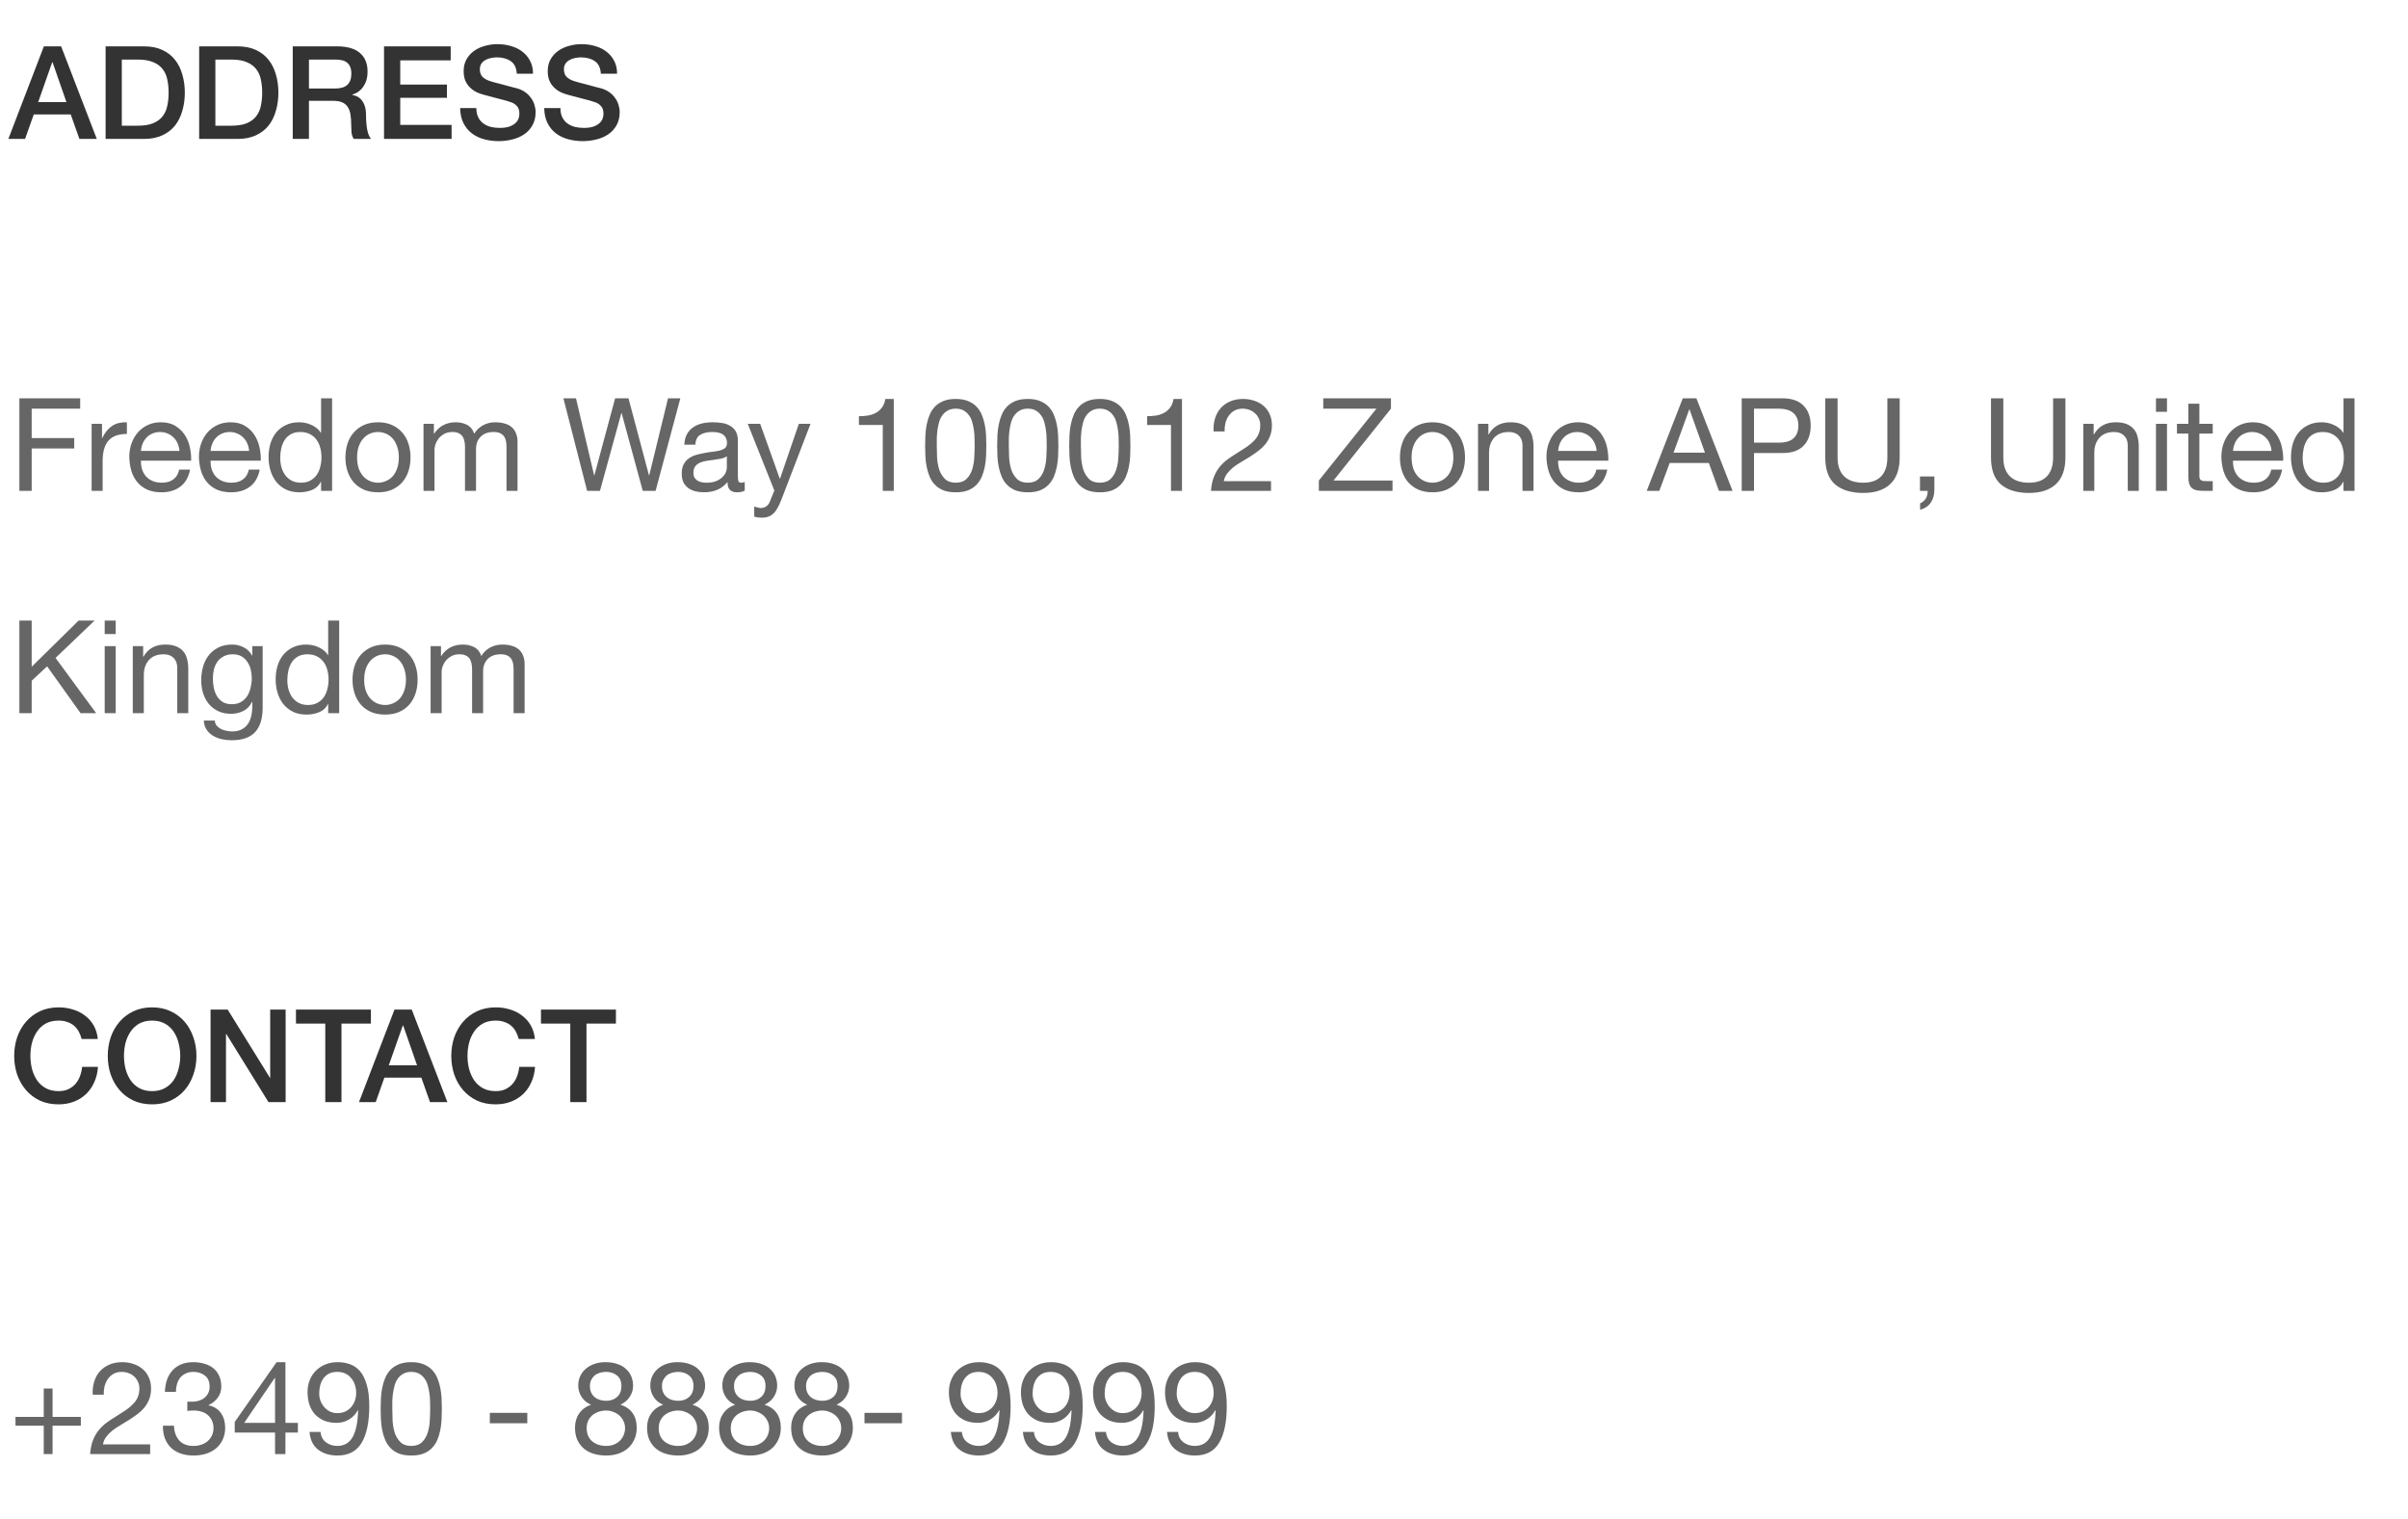 <svg width="260" height="164" viewBox="0 0 260 164" fill="none" xmlns="http://www.w3.org/2000/svg">
<path d="M4.738 5.004H6.6L10.45 15H8.574L7.636 12.354H3.646L2.708 15H0.902L4.738 5.004ZM4.122 11.024H7.174L5.676 6.726H5.634L4.122 11.024ZM11.402 5.004H15.546C16.311 5.004 16.974 5.135 17.534 5.396C18.094 5.657 18.551 6.017 18.906 6.474C19.261 6.922 19.522 7.449 19.69 8.056C19.867 8.663 19.956 9.311 19.956 10.002C19.956 10.693 19.867 11.341 19.69 11.948C19.522 12.555 19.261 13.087 18.906 13.544C18.551 13.992 18.094 14.347 17.534 14.608C16.974 14.869 16.311 15 15.546 15H11.402V5.004ZM13.152 13.572H14.874C15.555 13.572 16.111 13.483 16.54 13.306C16.979 13.119 17.319 12.867 17.562 12.55C17.814 12.223 17.982 11.845 18.066 11.416C18.159 10.977 18.206 10.506 18.206 10.002C18.206 9.498 18.159 9.031 18.066 8.602C17.982 8.163 17.814 7.785 17.562 7.468C17.319 7.141 16.979 6.889 16.54 6.712C16.111 6.525 15.555 6.432 14.874 6.432H13.152V13.572ZM21.505 5.004H25.649C26.415 5.004 27.077 5.135 27.637 5.396C28.197 5.657 28.655 6.017 29.009 6.474C29.364 6.922 29.625 7.449 29.793 8.056C29.971 8.663 30.059 9.311 30.059 10.002C30.059 10.693 29.971 11.341 29.793 11.948C29.625 12.555 29.364 13.087 29.009 13.544C28.655 13.992 28.197 14.347 27.637 14.608C27.077 14.869 26.415 15 25.649 15H21.505V5.004ZM23.255 13.572H24.977C25.659 13.572 26.214 13.483 26.643 13.306C27.082 13.119 27.423 12.867 27.665 12.55C27.917 12.223 28.085 11.845 28.169 11.416C28.263 10.977 28.309 10.506 28.309 10.002C28.309 9.498 28.263 9.031 28.169 8.602C28.085 8.163 27.917 7.785 27.665 7.468C27.423 7.141 27.082 6.889 26.643 6.712C26.214 6.525 25.659 6.432 24.977 6.432H23.255V13.572ZM31.609 5.004H36.383C37.484 5.004 38.31 5.242 38.861 5.718C39.412 6.194 39.687 6.857 39.687 7.706C39.687 8.182 39.617 8.579 39.477 8.896C39.337 9.204 39.174 9.456 38.987 9.652C38.8 9.839 38.614 9.974 38.427 10.058C38.25 10.142 38.119 10.198 38.035 10.226V10.254C38.184 10.273 38.343 10.319 38.511 10.394C38.688 10.469 38.852 10.59 39.001 10.758C39.15 10.917 39.272 11.127 39.365 11.388C39.468 11.649 39.519 11.976 39.519 12.368C39.519 12.956 39.561 13.493 39.645 13.978C39.738 14.454 39.878 14.795 40.065 15H38.189C38.058 14.785 37.979 14.547 37.951 14.286C37.932 14.025 37.923 13.773 37.923 13.53C37.923 13.073 37.895 12.681 37.839 12.354C37.783 12.018 37.68 11.743 37.531 11.528C37.382 11.304 37.176 11.141 36.915 11.038C36.663 10.935 36.336 10.884 35.935 10.884H33.359V15H31.609V5.004ZM33.359 9.554H36.229C36.789 9.554 37.214 9.423 37.503 9.162C37.792 8.891 37.937 8.49 37.937 7.958C37.937 7.641 37.89 7.384 37.797 7.188C37.704 6.983 37.573 6.824 37.405 6.712C37.246 6.6 37.06 6.525 36.845 6.488C36.64 6.451 36.425 6.432 36.201 6.432H33.359V9.554ZM41.466 5.004H48.662V6.516H43.216V9.134H48.256V10.562H43.216V13.488H48.76V15H41.466V5.004ZM51.433 11.668C51.433 12.051 51.498 12.377 51.629 12.648C51.759 12.919 51.941 13.143 52.175 13.32C52.408 13.488 52.674 13.614 52.973 13.698C53.281 13.773 53.612 13.81 53.967 13.81C54.349 13.81 54.676 13.768 54.947 13.684C55.217 13.591 55.437 13.474 55.605 13.334C55.773 13.194 55.894 13.035 55.969 12.858C56.043 12.671 56.081 12.485 56.081 12.298C56.081 11.915 55.992 11.635 55.815 11.458C55.647 11.271 55.46 11.141 55.255 11.066C54.9 10.935 54.485 10.814 54.009 10.702C53.542 10.581 52.963 10.427 52.273 10.24C51.843 10.128 51.484 9.983 51.195 9.806C50.915 9.619 50.691 9.414 50.523 9.19C50.355 8.966 50.233 8.728 50.159 8.476C50.093 8.224 50.061 7.967 50.061 7.706C50.061 7.202 50.163 6.768 50.369 6.404C50.583 6.031 50.863 5.723 51.209 5.48C51.554 5.237 51.946 5.06 52.385 4.948C52.823 4.827 53.267 4.766 53.715 4.766C54.237 4.766 54.727 4.836 55.185 4.976C55.651 5.107 56.057 5.307 56.403 5.578C56.757 5.849 57.037 6.185 57.243 6.586C57.448 6.978 57.551 7.435 57.551 7.958H55.801C55.754 7.314 55.535 6.861 55.143 6.6C54.751 6.329 54.251 6.194 53.645 6.194C53.439 6.194 53.229 6.217 53.015 6.264C52.8 6.301 52.604 6.371 52.427 6.474C52.249 6.567 52.1 6.698 51.979 6.866C51.867 7.034 51.811 7.244 51.811 7.496C51.811 7.851 51.918 8.131 52.133 8.336C52.357 8.532 52.646 8.681 53.001 8.784C53.038 8.793 53.183 8.835 53.435 8.91C53.696 8.975 53.985 9.05 54.303 9.134C54.62 9.218 54.928 9.302 55.227 9.386C55.535 9.461 55.754 9.517 55.885 9.554C56.211 9.657 56.496 9.797 56.739 9.974C56.981 10.151 57.182 10.357 57.341 10.59C57.509 10.814 57.63 11.057 57.705 11.318C57.789 11.579 57.831 11.841 57.831 12.102C57.831 12.662 57.714 13.143 57.481 13.544C57.257 13.936 56.958 14.258 56.585 14.51C56.211 14.762 55.787 14.944 55.311 15.056C54.835 15.177 54.349 15.238 53.855 15.238C53.285 15.238 52.749 15.168 52.245 15.028C51.741 14.888 51.302 14.673 50.929 14.384C50.555 14.095 50.257 13.726 50.033 13.278C49.809 12.821 49.692 12.284 49.683 11.668H51.433ZM60.511 11.668C60.511 12.051 60.576 12.377 60.707 12.648C60.837 12.919 61.02 13.143 61.253 13.32C61.486 13.488 61.752 13.614 62.051 13.698C62.359 13.773 62.69 13.81 63.045 13.81C63.428 13.81 63.754 13.768 64.025 13.684C64.296 13.591 64.515 13.474 64.683 13.334C64.851 13.194 64.972 13.035 65.047 12.858C65.121 12.671 65.159 12.485 65.159 12.298C65.159 11.915 65.07 11.635 64.893 11.458C64.725 11.271 64.538 11.141 64.333 11.066C63.978 10.935 63.563 10.814 63.087 10.702C62.62 10.581 62.041 10.427 61.351 10.24C60.922 10.128 60.562 9.983 60.273 9.806C59.993 9.619 59.769 9.414 59.601 9.19C59.433 8.966 59.312 8.728 59.237 8.476C59.172 8.224 59.139 7.967 59.139 7.706C59.139 7.202 59.242 6.768 59.447 6.404C59.661 6.031 59.941 5.723 60.287 5.48C60.632 5.237 61.024 5.06 61.463 4.948C61.901 4.827 62.345 4.766 62.793 4.766C63.316 4.766 63.806 4.836 64.263 4.976C64.73 5.107 65.135 5.307 65.481 5.578C65.835 5.849 66.115 6.185 66.321 6.586C66.526 6.978 66.629 7.435 66.629 7.958H64.879C64.832 7.314 64.613 6.861 64.221 6.6C63.829 6.329 63.33 6.194 62.723 6.194C62.517 6.194 62.307 6.217 62.093 6.264C61.878 6.301 61.682 6.371 61.505 6.474C61.328 6.567 61.178 6.698 61.057 6.866C60.945 7.034 60.889 7.244 60.889 7.496C60.889 7.851 60.996 8.131 61.211 8.336C61.435 8.532 61.724 8.681 62.079 8.784C62.116 8.793 62.261 8.835 62.513 8.91C62.774 8.975 63.063 9.05 63.381 9.134C63.698 9.218 64.006 9.302 64.305 9.386C64.613 9.461 64.832 9.517 64.963 9.554C65.29 9.657 65.574 9.797 65.817 9.974C66.059 10.151 66.26 10.357 66.419 10.59C66.587 10.814 66.708 11.057 66.783 11.318C66.867 11.579 66.909 11.841 66.909 12.102C66.909 12.662 66.792 13.143 66.559 13.544C66.335 13.936 66.036 14.258 65.663 14.51C65.29 14.762 64.865 14.944 64.389 15.056C63.913 15.177 63.428 15.238 62.933 15.238C62.364 15.238 61.827 15.168 61.323 15.028C60.819 14.888 60.38 14.673 60.007 14.384C59.633 14.095 59.335 13.726 59.111 13.278C58.887 12.821 58.77 12.284 58.761 11.668H60.511Z" fill="#333333"/>
<path d="M2.092 43.004H8.658V44.124H3.422V47.302H8.014V48.422H3.422V53H2.092V43.004ZM9.893 45.762H11.013V47.288H11.041C11.33 46.7 11.685 46.266 12.105 45.986C12.525 45.706 13.057 45.575 13.701 45.594V46.854C13.225 46.854 12.819 46.919 12.483 47.05C12.147 47.181 11.876 47.372 11.671 47.624C11.466 47.876 11.316 48.184 11.223 48.548C11.13 48.903 11.083 49.313 11.083 49.78V53H9.893V45.762ZM19.377 48.688C19.358 48.408 19.293 48.142 19.181 47.89C19.078 47.638 18.934 47.423 18.747 47.246C18.57 47.059 18.355 46.915 18.103 46.812C17.86 46.7 17.59 46.644 17.291 46.644C16.983 46.644 16.703 46.7 16.451 46.812C16.208 46.915 15.998 47.059 15.821 47.246C15.644 47.433 15.504 47.652 15.401 47.904C15.298 48.147 15.238 48.408 15.219 48.688H19.377ZM20.525 50.704C20.366 51.516 20.016 52.127 19.475 52.538C18.934 52.949 18.252 53.154 17.431 53.154C16.852 53.154 16.348 53.061 15.919 52.874C15.499 52.687 15.144 52.426 14.855 52.09C14.566 51.754 14.346 51.353 14.197 50.886C14.057 50.419 13.978 49.911 13.959 49.36C13.959 48.809 14.043 48.305 14.211 47.848C14.379 47.391 14.612 46.994 14.911 46.658C15.219 46.322 15.578 46.061 15.989 45.874C16.409 45.687 16.866 45.594 17.361 45.594C18.005 45.594 18.537 45.729 18.957 46C19.386 46.261 19.727 46.597 19.979 47.008C20.24 47.419 20.418 47.867 20.511 48.352C20.614 48.837 20.656 49.299 20.637 49.738H15.219C15.21 50.055 15.247 50.359 15.331 50.648C15.415 50.928 15.55 51.18 15.737 51.404C15.924 51.619 16.162 51.791 16.451 51.922C16.74 52.053 17.081 52.118 17.473 52.118C17.977 52.118 18.388 52.001 18.705 51.768C19.032 51.535 19.246 51.18 19.349 50.704H20.525ZM26.897 48.688C26.878 48.408 26.813 48.142 26.701 47.89C26.598 47.638 26.453 47.423 26.267 47.246C26.089 47.059 25.875 46.915 25.623 46.812C25.38 46.7 25.109 46.644 24.811 46.644C24.503 46.644 24.223 46.7 23.971 46.812C23.728 46.915 23.518 47.059 23.341 47.246C23.163 47.433 23.023 47.652 22.921 47.904C22.818 48.147 22.757 48.408 22.739 48.688H26.897ZM28.045 50.704C27.886 51.516 27.536 52.127 26.995 52.538C26.453 52.949 25.772 53.154 24.951 53.154C24.372 53.154 23.868 53.061 23.439 52.874C23.019 52.687 22.664 52.426 22.375 52.09C22.085 51.754 21.866 51.353 21.717 50.886C21.577 50.419 21.497 49.911 21.479 49.36C21.479 48.809 21.563 48.305 21.731 47.848C21.899 47.391 22.132 46.994 22.431 46.658C22.739 46.322 23.098 46.061 23.509 45.874C23.929 45.687 24.386 45.594 24.881 45.594C25.525 45.594 26.057 45.729 26.477 46C26.906 46.261 27.247 46.597 27.499 47.008C27.76 47.419 27.937 47.867 28.031 48.352C28.133 48.837 28.175 49.299 28.157 49.738H22.739C22.729 50.055 22.767 50.359 22.851 50.648C22.935 50.928 23.07 51.18 23.257 51.404C23.443 51.619 23.681 51.791 23.971 51.922C24.26 52.053 24.601 52.118 24.993 52.118C25.497 52.118 25.907 52.001 26.225 51.768C26.551 51.535 26.766 51.18 26.869 50.704H28.045ZM30.258 49.444C30.258 49.78 30.3 50.111 30.384 50.438C30.477 50.755 30.613 51.04 30.79 51.292C30.977 51.544 31.21 51.745 31.49 51.894C31.779 52.043 32.115 52.118 32.498 52.118C32.9 52.118 33.24 52.039 33.52 51.88C33.8 51.721 34.029 51.516 34.206 51.264C34.383 51.003 34.51 50.709 34.584 50.382C34.668 50.055 34.71 49.724 34.71 49.388C34.71 49.033 34.668 48.693 34.584 48.366C34.5 48.03 34.365 47.736 34.178 47.484C34.001 47.232 33.767 47.031 33.478 46.882C33.189 46.723 32.839 46.644 32.428 46.644C32.027 46.644 31.686 46.723 31.406 46.882C31.126 47.041 30.902 47.251 30.734 47.512C30.566 47.773 30.445 48.072 30.37 48.408C30.296 48.744 30.258 49.089 30.258 49.444ZM35.858 53H34.668V52.02H34.64C34.444 52.421 34.136 52.711 33.716 52.888C33.296 53.065 32.834 53.154 32.33 53.154C31.77 53.154 31.28 53.051 30.86 52.846C30.45 52.641 30.104 52.365 29.824 52.02C29.553 51.675 29.348 51.273 29.208 50.816C29.068 50.359 28.998 49.873 28.998 49.36C28.998 48.847 29.064 48.361 29.194 47.904C29.334 47.447 29.54 47.05 29.81 46.714C30.09 46.369 30.436 46.098 30.846 45.902C31.266 45.697 31.752 45.594 32.302 45.594C32.489 45.594 32.69 45.613 32.904 45.65C33.119 45.687 33.334 45.753 33.548 45.846C33.763 45.93 33.964 46.047 34.15 46.196C34.346 46.336 34.51 46.513 34.64 46.728H34.668V43.004H35.858V53ZM38.557 49.388C38.557 49.827 38.613 50.219 38.725 50.564C38.846 50.9 39.01 51.185 39.215 51.418C39.42 51.642 39.658 51.815 39.929 51.936C40.209 52.057 40.503 52.118 40.811 52.118C41.119 52.118 41.408 52.057 41.679 51.936C41.959 51.815 42.202 51.642 42.407 51.418C42.612 51.185 42.771 50.9 42.883 50.564C43.004 50.219 43.065 49.827 43.065 49.388C43.065 48.949 43.004 48.562 42.883 48.226C42.771 47.881 42.612 47.591 42.407 47.358C42.202 47.125 41.959 46.947 41.679 46.826C41.408 46.705 41.119 46.644 40.811 46.644C40.503 46.644 40.209 46.705 39.929 46.826C39.658 46.947 39.42 47.125 39.215 47.358C39.01 47.591 38.846 47.881 38.725 48.226C38.613 48.562 38.557 48.949 38.557 49.388ZM37.297 49.388C37.297 48.856 37.372 48.361 37.521 47.904C37.67 47.437 37.894 47.036 38.193 46.7C38.492 46.355 38.86 46.084 39.299 45.888C39.738 45.692 40.242 45.594 40.811 45.594C41.39 45.594 41.894 45.692 42.323 45.888C42.762 46.084 43.13 46.355 43.429 46.7C43.728 47.036 43.952 47.437 44.101 47.904C44.25 48.361 44.325 48.856 44.325 49.388C44.325 49.92 44.25 50.415 44.101 50.872C43.952 51.329 43.728 51.731 43.429 52.076C43.13 52.412 42.762 52.678 42.323 52.874C41.894 53.061 41.39 53.154 40.811 53.154C40.242 53.154 39.738 53.061 39.299 52.874C38.86 52.678 38.492 52.412 38.193 52.076C37.894 51.731 37.67 51.329 37.521 50.872C37.372 50.415 37.297 49.92 37.297 49.388ZM45.728 45.762H46.848V46.826H46.876C47.417 46.005 48.197 45.594 49.214 45.594C49.662 45.594 50.068 45.687 50.432 45.874C50.796 46.061 51.053 46.378 51.202 46.826C51.445 46.434 51.762 46.131 52.154 45.916C52.555 45.701 52.994 45.594 53.47 45.594C53.834 45.594 54.161 45.636 54.45 45.72C54.749 45.795 55.001 45.916 55.206 46.084C55.421 46.252 55.584 46.471 55.696 46.742C55.817 47.003 55.878 47.321 55.878 47.694V53H54.688V48.254C54.688 48.03 54.669 47.82 54.632 47.624C54.595 47.428 54.525 47.26 54.422 47.12C54.319 46.971 54.175 46.854 53.988 46.77C53.811 46.686 53.577 46.644 53.288 46.644C52.7 46.644 52.238 46.812 51.902 47.148C51.566 47.484 51.398 47.932 51.398 48.492V53H50.208V48.254C50.208 48.021 50.185 47.806 50.138 47.61C50.101 47.414 50.031 47.246 49.928 47.106C49.825 46.957 49.685 46.845 49.508 46.77C49.34 46.686 49.121 46.644 48.85 46.644C48.505 46.644 48.206 46.714 47.954 46.854C47.711 46.994 47.511 47.162 47.352 47.358C47.203 47.554 47.091 47.759 47.016 47.974C46.951 48.179 46.918 48.352 46.918 48.492V53H45.728V45.762ZM70.786 53H69.4L67.118 44.6H67.09L64.78 53H63.394L60.832 43.004H62.19L64.15 51.32H64.178L66.418 43.004H67.86L70.072 51.32H70.1L72.13 43.004H73.46L70.786 53ZM80.413 52.972C80.208 53.093 79.924 53.154 79.559 53.154C79.251 53.154 79.004 53.07 78.817 52.902C78.64 52.725 78.552 52.44 78.552 52.048C78.225 52.44 77.842 52.725 77.403 52.902C76.974 53.07 76.507 53.154 76.004 53.154C75.677 53.154 75.364 53.117 75.066 53.042C74.776 52.967 74.524 52.851 74.309 52.692C74.095 52.533 73.922 52.328 73.791 52.076C73.67 51.815 73.609 51.502 73.609 51.138C73.609 50.727 73.68 50.391 73.82 50.13C73.96 49.869 74.141 49.659 74.365 49.5C74.599 49.332 74.86 49.206 75.15 49.122C75.448 49.038 75.751 48.968 76.059 48.912C76.386 48.847 76.694 48.8 76.984 48.772C77.282 48.735 77.543 48.688 77.767 48.632C77.992 48.567 78.169 48.478 78.299 48.366C78.43 48.245 78.496 48.072 78.496 47.848C78.496 47.587 78.444 47.377 78.341 47.218C78.248 47.059 78.122 46.938 77.963 46.854C77.814 46.77 77.641 46.714 77.445 46.686C77.259 46.658 77.072 46.644 76.885 46.644C76.382 46.644 75.962 46.742 75.626 46.938C75.29 47.125 75.108 47.484 75.079 48.016H73.889C73.908 47.568 74.001 47.19 74.169 46.882C74.338 46.574 74.561 46.327 74.841 46.14C75.121 45.944 75.439 45.804 75.793 45.72C76.157 45.636 76.545 45.594 76.956 45.594C77.282 45.594 77.604 45.617 77.921 45.664C78.248 45.711 78.542 45.809 78.803 45.958C79.065 46.098 79.275 46.299 79.433 46.56C79.592 46.821 79.671 47.162 79.671 47.582V51.306C79.671 51.586 79.686 51.791 79.713 51.922C79.751 52.053 79.863 52.118 80.049 52.118C80.152 52.118 80.273 52.095 80.413 52.048V52.972ZM78.481 49.262C78.332 49.374 78.136 49.458 77.894 49.514C77.651 49.561 77.394 49.603 77.124 49.64C76.862 49.668 76.596 49.705 76.326 49.752C76.055 49.789 75.812 49.855 75.597 49.948C75.383 50.041 75.206 50.177 75.066 50.354C74.935 50.522 74.87 50.755 74.87 51.054C74.87 51.25 74.907 51.418 74.981 51.558C75.066 51.689 75.168 51.796 75.29 51.88C75.42 51.964 75.57 52.025 75.737 52.062C75.906 52.099 76.083 52.118 76.269 52.118C76.662 52.118 76.998 52.067 77.278 51.964C77.558 51.852 77.786 51.717 77.963 51.558C78.141 51.39 78.272 51.213 78.356 51.026C78.439 50.83 78.481 50.648 78.481 50.48V49.262ZM84.363 53.966C84.223 54.321 84.083 54.619 83.943 54.862C83.812 55.105 83.663 55.301 83.495 55.45C83.336 55.609 83.154 55.721 82.949 55.786C82.753 55.861 82.524 55.898 82.263 55.898C82.123 55.898 81.983 55.889 81.843 55.87C81.703 55.851 81.568 55.819 81.437 55.772V54.68C81.54 54.727 81.656 54.764 81.787 54.792C81.927 54.829 82.044 54.848 82.137 54.848C82.38 54.848 82.58 54.787 82.739 54.666C82.907 54.554 83.033 54.391 83.117 54.176L83.607 52.958L80.737 45.762H82.081L84.195 51.684H84.223L86.253 45.762H87.513L84.363 53.966ZM96.505 53H95.316V45.888H92.74V44.936C93.076 44.936 93.402 44.913 93.719 44.866C94.037 44.81 94.322 44.712 94.573 44.572C94.835 44.432 95.054 44.241 95.231 43.998C95.409 43.755 95.53 43.447 95.596 43.074H96.505V53ZM101.149 48.114C101.149 48.487 101.158 48.907 101.177 49.374C101.205 49.831 101.279 50.265 101.401 50.676C101.531 51.077 101.737 51.418 102.017 51.698C102.297 51.978 102.689 52.118 103.193 52.118C103.697 52.118 104.089 51.978 104.369 51.698C104.649 51.418 104.849 51.077 104.971 50.676C105.101 50.265 105.176 49.831 105.195 49.374C105.223 48.907 105.237 48.487 105.237 48.114C105.237 47.871 105.232 47.605 105.223 47.316C105.223 47.017 105.199 46.723 105.153 46.434C105.115 46.135 105.055 45.846 104.971 45.566C104.896 45.286 104.779 45.043 104.621 44.838C104.471 44.623 104.28 44.451 104.047 44.32C103.813 44.189 103.529 44.124 103.193 44.124C102.857 44.124 102.572 44.189 102.339 44.32C102.105 44.451 101.909 44.623 101.751 44.838C101.601 45.043 101.485 45.286 101.401 45.566C101.326 45.846 101.265 46.135 101.219 46.434C101.181 46.723 101.158 47.017 101.149 47.316C101.149 47.605 101.149 47.871 101.149 48.114ZM99.889 48.128C99.889 47.764 99.898 47.386 99.917 46.994C99.935 46.602 99.982 46.219 100.057 45.846C100.131 45.473 100.239 45.118 100.379 44.782C100.519 44.446 100.71 44.152 100.953 43.9C101.195 43.648 101.499 43.447 101.863 43.298C102.236 43.149 102.679 43.074 103.193 43.074C103.706 43.074 104.145 43.149 104.509 43.298C104.882 43.447 105.19 43.648 105.433 43.9C105.675 44.152 105.867 44.446 106.007 44.782C106.147 45.118 106.254 45.473 106.329 45.846C106.403 46.219 106.45 46.602 106.469 46.994C106.487 47.386 106.497 47.764 106.497 48.128C106.497 48.492 106.487 48.87 106.469 49.262C106.45 49.654 106.403 50.037 106.329 50.41C106.254 50.783 106.147 51.138 106.007 51.474C105.867 51.801 105.675 52.09 105.433 52.342C105.19 52.594 104.887 52.795 104.523 52.944C104.159 53.084 103.715 53.154 103.193 53.154C102.679 53.154 102.236 53.084 101.863 52.944C101.499 52.795 101.195 52.594 100.953 52.342C100.71 52.09 100.519 51.801 100.379 51.474C100.239 51.138 100.131 50.783 100.057 50.41C99.982 50.037 99.935 49.654 99.917 49.262C99.898 48.87 99.889 48.492 99.889 48.128ZM108.928 48.114C108.928 48.487 108.937 48.907 108.956 49.374C108.984 49.831 109.059 50.265 109.18 50.676C109.311 51.077 109.516 51.418 109.796 51.698C110.076 51.978 110.468 52.118 110.972 52.118C111.476 52.118 111.868 51.978 112.148 51.698C112.428 51.418 112.629 51.077 112.75 50.676C112.881 50.265 112.955 49.831 112.974 49.374C113.002 48.907 113.016 48.487 113.016 48.114C113.016 47.871 113.011 47.605 113.002 47.316C113.002 47.017 112.979 46.723 112.932 46.434C112.895 46.135 112.834 45.846 112.75 45.566C112.675 45.286 112.559 45.043 112.4 44.838C112.251 44.623 112.059 44.451 111.826 44.32C111.593 44.189 111.308 44.124 110.972 44.124C110.636 44.124 110.351 44.189 110.118 44.32C109.885 44.451 109.689 44.623 109.53 44.838C109.381 45.043 109.264 45.286 109.18 45.566C109.105 45.846 109.045 46.135 108.998 46.434C108.961 46.723 108.937 47.017 108.928 47.316C108.928 47.605 108.928 47.871 108.928 48.114ZM107.668 48.128C107.668 47.764 107.677 47.386 107.696 46.994C107.715 46.602 107.761 46.219 107.836 45.846C107.911 45.473 108.018 45.118 108.158 44.782C108.298 44.446 108.489 44.152 108.732 43.9C108.975 43.648 109.278 43.447 109.642 43.298C110.015 43.149 110.459 43.074 110.972 43.074C111.485 43.074 111.924 43.149 112.288 43.298C112.661 43.447 112.969 43.648 113.212 43.9C113.455 44.152 113.646 44.446 113.786 44.782C113.926 45.118 114.033 45.473 114.108 45.846C114.183 46.219 114.229 46.602 114.248 46.994C114.267 47.386 114.276 47.764 114.276 48.128C114.276 48.492 114.267 48.87 114.248 49.262C114.229 49.654 114.183 50.037 114.108 50.41C114.033 50.783 113.926 51.138 113.786 51.474C113.646 51.801 113.455 52.09 113.212 52.342C112.969 52.594 112.666 52.795 112.302 52.944C111.938 53.084 111.495 53.154 110.972 53.154C110.459 53.154 110.015 53.084 109.642 52.944C109.278 52.795 108.975 52.594 108.732 52.342C108.489 52.09 108.298 51.801 108.158 51.474C108.018 51.138 107.911 50.783 107.836 50.41C107.761 50.037 107.715 49.654 107.696 49.262C107.677 48.87 107.668 48.492 107.668 48.128ZM116.707 48.114C116.707 48.487 116.717 48.907 116.735 49.374C116.763 49.831 116.838 50.265 116.959 50.676C117.09 51.077 117.295 51.418 117.575 51.698C117.855 51.978 118.247 52.118 118.751 52.118C119.255 52.118 119.647 51.978 119.927 51.698C120.207 51.418 120.408 51.077 120.529 50.676C120.66 50.265 120.735 49.831 120.753 49.374C120.781 48.907 120.795 48.487 120.795 48.114C120.795 47.871 120.791 47.605 120.781 47.316C120.781 47.017 120.758 46.723 120.711 46.434C120.674 46.135 120.613 45.846 120.529 45.566C120.455 45.286 120.338 45.043 120.179 44.838C120.03 44.623 119.839 44.451 119.605 44.32C119.372 44.189 119.087 44.124 118.751 44.124C118.415 44.124 118.131 44.189 117.897 44.32C117.664 44.451 117.468 44.623 117.309 44.838C117.16 45.043 117.043 45.286 116.959 45.566C116.885 45.846 116.824 46.135 116.777 46.434C116.74 46.723 116.717 47.017 116.707 47.316C116.707 47.605 116.707 47.871 116.707 48.114ZM115.447 48.128C115.447 47.764 115.457 47.386 115.475 46.994C115.494 46.602 115.541 46.219 115.615 45.846C115.69 45.473 115.797 45.118 115.937 44.782C116.077 44.446 116.269 44.152 116.511 43.9C116.754 43.648 117.057 43.447 117.421 43.298C117.795 43.149 118.238 43.074 118.751 43.074C119.265 43.074 119.703 43.149 120.067 43.298C120.441 43.447 120.749 43.648 120.991 43.9C121.234 44.152 121.425 44.446 121.565 44.782C121.705 45.118 121.813 45.473 121.887 45.846C121.962 46.219 122.009 46.602 122.027 46.994C122.046 47.386 122.055 47.764 122.055 48.128C122.055 48.492 122.046 48.87 122.027 49.262C122.009 49.654 121.962 50.037 121.887 50.41C121.813 50.783 121.705 51.138 121.565 51.474C121.425 51.801 121.234 52.09 120.991 52.342C120.749 52.594 120.445 52.795 120.081 52.944C119.717 53.084 119.274 53.154 118.751 53.154C118.238 53.154 117.795 53.084 117.421 52.944C117.057 52.795 116.754 52.594 116.511 52.342C116.269 52.09 116.077 51.801 115.937 51.474C115.797 51.138 115.69 50.783 115.615 50.41C115.541 50.037 115.494 49.654 115.475 49.262C115.457 48.87 115.447 48.492 115.447 48.128ZM127.623 53H126.433V45.888H123.857V44.936C124.193 44.936 124.519 44.913 124.837 44.866C125.154 44.81 125.439 44.712 125.691 44.572C125.952 44.432 126.171 44.241 126.349 43.998C126.526 43.755 126.647 43.447 126.713 43.074H127.623V53ZM131.034 46.588C131.006 46.084 131.057 45.617 131.188 45.188C131.319 44.759 131.519 44.39 131.79 44.082C132.07 43.765 132.415 43.517 132.826 43.34C133.237 43.163 133.703 43.074 134.226 43.074C134.655 43.074 135.057 43.139 135.43 43.27C135.813 43.391 136.144 43.573 136.424 43.816C136.704 44.049 136.923 44.343 137.082 44.698C137.25 45.053 137.334 45.463 137.334 45.93C137.334 46.369 137.264 46.756 137.124 47.092C136.993 47.428 136.816 47.731 136.592 48.002C136.368 48.263 136.111 48.501 135.822 48.716C135.533 48.931 135.234 49.136 134.926 49.332C134.618 49.519 134.31 49.705 134.002 49.892C133.694 50.069 133.409 50.261 133.148 50.466C132.896 50.671 132.677 50.895 132.49 51.138C132.313 51.371 132.196 51.642 132.14 51.95H137.236V53H130.754C130.801 52.412 130.903 51.913 131.062 51.502C131.23 51.082 131.44 50.718 131.692 50.41C131.944 50.102 132.229 49.831 132.546 49.598C132.863 49.365 133.195 49.145 133.54 48.94C133.96 48.679 134.329 48.441 134.646 48.226C134.963 48.002 135.225 47.778 135.43 47.554C135.645 47.33 135.803 47.087 135.906 46.826C136.018 46.565 136.074 46.261 136.074 45.916C136.074 45.645 136.023 45.403 135.92 45.188C135.817 44.964 135.677 44.773 135.5 44.614C135.332 44.455 135.131 44.334 134.898 44.25C134.665 44.166 134.417 44.124 134.156 44.124C133.811 44.124 133.512 44.199 133.26 44.348C133.017 44.488 132.817 44.675 132.658 44.908C132.499 45.141 132.383 45.407 132.308 45.706C132.243 45.995 132.215 46.289 132.224 46.588H131.034ZM142.402 51.88L148.618 44.124H142.878V43.004H150.186V44.124L143.984 51.88H150.354V53H142.402V51.88ZM152.416 49.388C152.416 49.827 152.472 50.219 152.584 50.564C152.706 50.9 152.869 51.185 153.074 51.418C153.28 51.642 153.518 51.815 153.788 51.936C154.068 52.057 154.362 52.118 154.67 52.118C154.978 52.118 155.268 52.057 155.538 51.936C155.818 51.815 156.061 51.642 156.266 51.418C156.472 51.185 156.63 50.9 156.742 50.564C156.864 50.219 156.924 49.827 156.924 49.388C156.924 48.949 156.864 48.562 156.742 48.226C156.63 47.881 156.472 47.591 156.266 47.358C156.061 47.125 155.818 46.947 155.538 46.826C155.268 46.705 154.978 46.644 154.67 46.644C154.362 46.644 154.068 46.705 153.788 46.826C153.518 46.947 153.28 47.125 153.074 47.358C152.869 47.591 152.706 47.881 152.584 48.226C152.472 48.562 152.416 48.949 152.416 49.388ZM151.156 49.388C151.156 48.856 151.231 48.361 151.38 47.904C151.53 47.437 151.754 47.036 152.052 46.7C152.351 46.355 152.72 46.084 153.158 45.888C153.597 45.692 154.101 45.594 154.67 45.594C155.249 45.594 155.753 45.692 156.182 45.888C156.621 46.084 156.99 46.355 157.288 46.7C157.587 47.036 157.811 47.437 157.96 47.904C158.11 48.361 158.184 48.856 158.184 49.388C158.184 49.92 158.11 50.415 157.96 50.872C157.811 51.329 157.587 51.731 157.288 52.076C156.99 52.412 156.621 52.678 156.182 52.874C155.753 53.061 155.249 53.154 154.67 53.154C154.101 53.154 153.597 53.061 153.158 52.874C152.72 52.678 152.351 52.412 152.052 52.076C151.754 51.731 151.53 51.329 151.38 50.872C151.231 50.415 151.156 49.92 151.156 49.388ZM159.587 45.762H160.707V46.91H160.735C161.23 46.033 162.014 45.594 163.087 45.594C163.563 45.594 163.96 45.659 164.277 45.79C164.595 45.921 164.851 46.103 165.047 46.336C165.243 46.569 165.379 46.849 165.453 47.176C165.537 47.493 165.579 47.848 165.579 48.24V53H164.389V48.1C164.389 47.652 164.259 47.297 163.997 47.036C163.736 46.775 163.377 46.644 162.919 46.644C162.555 46.644 162.238 46.7 161.967 46.812C161.706 46.924 161.487 47.083 161.309 47.288C161.132 47.493 160.997 47.736 160.903 48.016C160.819 48.287 160.777 48.585 160.777 48.912V53H159.587V45.762ZM172.393 48.688C172.374 48.408 172.309 48.142 172.197 47.89C172.094 47.638 171.949 47.423 171.763 47.246C171.585 47.059 171.371 46.915 171.119 46.812C170.876 46.7 170.605 46.644 170.307 46.644C169.999 46.644 169.719 46.7 169.467 46.812C169.224 46.915 169.014 47.059 168.837 47.246C168.659 47.433 168.519 47.652 168.417 47.904C168.314 48.147 168.253 48.408 168.235 48.688H172.393ZM173.541 50.704C173.382 51.516 173.032 52.127 172.491 52.538C171.949 52.949 171.268 53.154 170.447 53.154C169.868 53.154 169.364 53.061 168.935 52.874C168.515 52.687 168.16 52.426 167.871 52.09C167.581 51.754 167.362 51.353 167.213 50.886C167.073 50.419 166.993 49.911 166.975 49.36C166.975 48.809 167.059 48.305 167.227 47.848C167.395 47.391 167.628 46.994 167.927 46.658C168.235 46.322 168.594 46.061 169.005 45.874C169.425 45.687 169.882 45.594 170.377 45.594C171.021 45.594 171.553 45.729 171.973 46C172.402 46.261 172.743 46.597 172.995 47.008C173.256 47.419 173.433 47.867 173.527 48.352C173.629 48.837 173.671 49.299 173.653 49.738H168.235C168.225 50.055 168.263 50.359 168.347 50.648C168.431 50.928 168.566 51.18 168.753 51.404C168.939 51.619 169.177 51.791 169.467 51.922C169.756 52.053 170.097 52.118 170.489 52.118C170.993 52.118 171.403 52.001 171.721 51.768C172.047 51.535 172.262 51.18 172.365 50.704H173.541ZM180.701 48.87H184.089L182.423 44.208H182.395L180.701 48.87ZM181.695 43.004H183.165L187.071 53H185.601L184.509 49.99H180.281L179.161 53H177.803L181.695 43.004ZM189.387 47.792H191.991C192.747 47.801 193.298 47.647 193.643 47.33C193.998 47.013 194.175 46.555 194.175 45.958C194.175 45.361 193.998 44.908 193.643 44.6C193.298 44.283 192.747 44.124 191.991 44.124H189.387V47.792ZM188.057 43.004H192.439C193.447 43.004 194.208 43.265 194.721 43.788C195.244 44.301 195.505 45.025 195.505 45.958C195.505 46.891 195.244 47.619 194.721 48.142C194.208 48.665 193.447 48.921 192.439 48.912H189.387V53H188.057V43.004ZM205.115 49.388C205.115 50.667 204.774 51.628 204.093 52.272C203.412 52.907 202.441 53.224 201.181 53.224C199.893 53.224 198.885 52.921 198.157 52.314C197.438 51.698 197.079 50.723 197.079 49.388V43.004H198.409V49.388C198.409 50.284 198.647 50.965 199.123 51.432C199.599 51.889 200.285 52.118 201.181 52.118C202.03 52.118 202.674 51.889 203.113 51.432C203.561 50.965 203.785 50.284 203.785 49.388V43.004H205.115V49.388ZM207.308 51.446H208.862V52.86C208.862 53.392 208.741 53.849 208.498 54.232C208.256 54.615 207.864 54.885 207.322 55.044V54.344C207.481 54.288 207.612 54.204 207.714 54.092C207.826 53.989 207.915 53.873 207.98 53.742C208.046 53.621 208.088 53.495 208.106 53.364C208.134 53.233 208.144 53.112 208.134 53H207.308V51.446ZM223.011 49.388C223.011 50.667 222.671 51.628 221.989 52.272C221.308 52.907 220.337 53.224 219.077 53.224C217.789 53.224 216.781 52.921 216.053 52.314C215.335 51.698 214.975 50.723 214.975 49.388V43.004H216.305V49.388C216.305 50.284 216.543 50.965 217.019 51.432C217.495 51.889 218.181 52.118 219.077 52.118C219.927 52.118 220.571 51.889 221.009 51.432C221.457 50.965 221.681 50.284 221.681 49.388V43.004H223.011V49.388ZM224.939 45.762H226.059V46.91H226.087C226.582 46.033 227.366 45.594 228.439 45.594C228.915 45.594 229.312 45.659 229.629 45.79C229.946 45.921 230.203 46.103 230.399 46.336C230.595 46.569 230.73 46.849 230.805 47.176C230.889 47.493 230.931 47.848 230.931 48.24V53H229.741V48.1C229.741 47.652 229.61 47.297 229.349 47.036C229.088 46.775 228.728 46.644 228.271 46.644C227.907 46.644 227.59 46.7 227.319 46.812C227.058 46.924 226.838 47.083 226.661 47.288C226.484 47.493 226.348 47.736 226.255 48.016C226.171 48.287 226.129 48.585 226.129 48.912V53H224.939V45.762ZM233.978 44.46H232.788V43.004H233.978V44.46ZM232.788 45.762H233.978V53H232.788V45.762ZM237.474 45.762H238.916V46.812H237.474V51.306C237.474 51.446 237.483 51.558 237.502 51.642C237.53 51.726 237.576 51.791 237.642 51.838C237.707 51.885 237.796 51.917 237.908 51.936C238.029 51.945 238.183 51.95 238.37 51.95H238.916V53H238.006C237.698 53 237.432 52.981 237.208 52.944C236.993 52.897 236.816 52.818 236.676 52.706C236.545 52.594 236.447 52.435 236.382 52.23C236.316 52.025 236.284 51.754 236.284 51.418V46.812H235.052V45.762H236.284V43.592H237.474V45.762ZM245.264 48.688C245.245 48.408 245.18 48.142 245.068 47.89C244.965 47.638 244.82 47.423 244.634 47.246C244.456 47.059 244.242 46.915 243.99 46.812C243.747 46.7 243.476 46.644 243.178 46.644C242.87 46.644 242.59 46.7 242.338 46.812C242.095 46.915 241.885 47.059 241.708 47.246C241.53 47.433 241.39 47.652 241.288 47.904C241.185 48.147 241.124 48.408 241.106 48.688H245.264ZM246.412 50.704C246.253 51.516 245.903 52.127 245.362 52.538C244.82 52.949 244.139 53.154 243.318 53.154C242.739 53.154 242.235 53.061 241.806 52.874C241.386 52.687 241.031 52.426 240.742 52.09C240.452 51.754 240.233 51.353 240.084 50.886C239.944 50.419 239.864 49.911 239.846 49.36C239.846 48.809 239.93 48.305 240.098 47.848C240.266 47.391 240.499 46.994 240.798 46.658C241.106 46.322 241.465 46.061 241.876 45.874C242.296 45.687 242.753 45.594 243.248 45.594C243.892 45.594 244.424 45.729 244.844 46C245.273 46.261 245.614 46.597 245.866 47.008C246.127 47.419 246.304 47.867 246.398 48.352C246.5 48.837 246.542 49.299 246.524 49.738H241.106C241.096 50.055 241.134 50.359 241.218 50.648C241.302 50.928 241.437 51.18 241.624 51.404C241.81 51.619 242.048 51.791 242.338 51.922C242.627 52.053 242.968 52.118 243.36 52.118C243.864 52.118 244.274 52.001 244.592 51.768C244.918 51.535 245.133 51.18 245.236 50.704H246.412ZM248.625 49.444C248.625 49.78 248.667 50.111 248.751 50.438C248.845 50.755 248.98 51.04 249.157 51.292C249.344 51.544 249.577 51.745 249.857 51.894C250.147 52.043 250.483 52.118 250.865 52.118C251.267 52.118 251.607 52.039 251.887 51.88C252.167 51.721 252.396 51.516 252.573 51.264C252.751 51.003 252.877 50.709 252.951 50.382C253.035 50.055 253.077 49.724 253.077 49.388C253.077 49.033 253.035 48.693 252.951 48.366C252.867 48.03 252.732 47.736 252.545 47.484C252.368 47.232 252.135 47.031 251.845 46.882C251.556 46.723 251.206 46.644 250.795 46.644C250.394 46.644 250.053 46.723 249.773 46.882C249.493 47.041 249.269 47.251 249.101 47.512C248.933 47.773 248.812 48.072 248.737 48.408C248.663 48.744 248.625 49.089 248.625 49.444ZM254.225 53H253.035V52.02H253.007C252.811 52.421 252.503 52.711 252.083 52.888C251.663 53.065 251.201 53.154 250.697 53.154C250.137 53.154 249.647 53.051 249.227 52.846C248.817 52.641 248.471 52.365 248.191 52.02C247.921 51.675 247.715 51.273 247.575 50.816C247.435 50.359 247.365 49.873 247.365 49.36C247.365 48.847 247.431 48.361 247.561 47.904C247.701 47.447 247.907 47.05 248.177 46.714C248.457 46.369 248.803 46.098 249.213 45.902C249.633 45.697 250.119 45.594 250.669 45.594C250.856 45.594 251.057 45.613 251.271 45.65C251.486 45.687 251.701 45.753 251.915 45.846C252.13 45.93 252.331 46.047 252.517 46.196C252.713 46.336 252.877 46.513 253.007 46.728H253.035V43.004H254.225V53ZM2.092 67.004H3.422V71.988L8.49 67.004H10.212L5.998 71.036L10.38 77H8.7L5.088 71.946L3.422 73.5V77H2.092V67.004ZM12.494 68.46H11.304V67.004H12.494V68.46ZM11.304 69.762H12.494V77H11.304V69.762ZM14.337 69.762H15.457V70.91H15.485C15.98 70.033 16.764 69.594 17.837 69.594C18.313 69.594 18.71 69.659 19.027 69.79C19.345 69.921 19.601 70.103 19.797 70.336C19.993 70.569 20.129 70.849 20.203 71.176C20.287 71.493 20.329 71.848 20.329 72.24V77H19.139V72.1C19.139 71.652 19.009 71.297 18.747 71.036C18.486 70.775 18.127 70.644 17.669 70.644C17.305 70.644 16.988 70.7 16.717 70.812C16.456 70.924 16.237 71.083 16.059 71.288C15.882 71.493 15.747 71.736 15.653 72.016C15.569 72.287 15.527 72.585 15.527 72.912V77H14.337V69.762ZM28.361 76.384C28.361 77.569 28.09 78.456 27.549 79.044C27.007 79.632 26.158 79.926 25.001 79.926C24.665 79.926 24.319 79.889 23.965 79.814C23.619 79.739 23.302 79.618 23.013 79.45C22.733 79.282 22.499 79.063 22.313 78.792C22.126 78.521 22.023 78.19 22.005 77.798H23.195C23.204 78.013 23.269 78.195 23.391 78.344C23.521 78.493 23.675 78.615 23.853 78.708C24.039 78.801 24.24 78.867 24.455 78.904C24.669 78.951 24.875 78.974 25.071 78.974C25.463 78.974 25.794 78.904 26.065 78.764C26.335 78.633 26.559 78.447 26.737 78.204C26.914 77.971 27.04 77.686 27.115 77.35C27.199 77.014 27.241 76.645 27.241 76.244V75.768H27.213C27.007 76.216 26.695 76.547 26.275 76.762C25.864 76.967 25.425 77.07 24.959 77.07C24.417 77.07 23.946 76.972 23.545 76.776C23.143 76.58 22.807 76.319 22.537 75.992C22.266 75.656 22.061 75.269 21.921 74.83C21.79 74.382 21.725 73.911 21.725 73.416C21.725 72.987 21.781 72.548 21.893 72.1C22.005 71.643 22.191 71.232 22.453 70.868C22.714 70.495 23.059 70.191 23.489 69.958C23.918 69.715 24.445 69.594 25.071 69.594C25.528 69.594 25.948 69.697 26.331 69.902C26.713 70.098 27.012 70.397 27.227 70.798H27.241V69.762H28.361V76.384ZM25.029 76.034C25.421 76.034 25.752 75.955 26.023 75.796C26.303 75.628 26.527 75.413 26.695 75.152C26.863 74.881 26.984 74.578 27.059 74.242C27.143 73.906 27.185 73.57 27.185 73.234C27.185 72.917 27.147 72.604 27.073 72.296C26.998 71.988 26.877 71.713 26.709 71.47C26.55 71.218 26.34 71.017 26.079 70.868C25.817 70.719 25.5 70.644 25.127 70.644C24.744 70.644 24.417 70.719 24.147 70.868C23.876 71.008 23.652 71.199 23.475 71.442C23.307 71.685 23.181 71.965 23.097 72.282C23.022 72.599 22.985 72.931 22.985 73.276C22.985 73.603 23.017 73.929 23.083 74.256C23.148 74.583 23.26 74.881 23.419 75.152C23.577 75.413 23.787 75.628 24.049 75.796C24.31 75.955 24.637 76.034 25.029 76.034ZM31.024 73.444C31.024 73.78 31.066 74.111 31.15 74.438C31.243 74.755 31.378 75.04 31.556 75.292C31.742 75.544 31.976 75.745 32.256 75.894C32.545 76.043 32.881 76.118 33.264 76.118C33.665 76.118 34.006 76.039 34.286 75.88C34.566 75.721 34.794 75.516 34.972 75.264C35.149 75.003 35.275 74.709 35.35 74.382C35.434 74.055 35.476 73.724 35.476 73.388C35.476 73.033 35.434 72.693 35.35 72.366C35.266 72.03 35.13 71.736 34.944 71.484C34.766 71.232 34.533 71.031 34.244 70.882C33.954 70.723 33.604 70.644 33.194 70.644C32.792 70.644 32.452 70.723 32.172 70.882C31.892 71.041 31.668 71.251 31.5 71.512C31.332 71.773 31.21 72.072 31.136 72.408C31.061 72.744 31.024 73.089 31.024 73.444ZM36.624 77H35.434V76.02H35.406C35.21 76.421 34.902 76.711 34.482 76.888C34.062 77.065 33.6 77.154 33.096 77.154C32.536 77.154 32.046 77.051 31.626 76.846C31.215 76.641 30.87 76.365 30.59 76.02C30.319 75.675 30.114 75.273 29.974 74.816C29.834 74.359 29.764 73.873 29.764 73.36C29.764 72.847 29.829 72.361 29.96 71.904C30.1 71.447 30.305 71.05 30.576 70.714C30.856 70.369 31.201 70.098 31.612 69.902C32.032 69.697 32.517 69.594 33.068 69.594C33.254 69.594 33.455 69.613 33.67 69.65C33.884 69.687 34.099 69.753 34.314 69.846C34.528 69.93 34.729 70.047 34.916 70.196C35.112 70.336 35.275 70.513 35.406 70.728H35.434V67.004H36.624V77ZM39.323 73.388C39.323 73.827 39.379 74.219 39.491 74.564C39.612 74.9 39.775 75.185 39.981 75.418C40.186 75.642 40.424 75.815 40.695 75.936C40.975 76.057 41.269 76.118 41.577 76.118C41.885 76.118 42.174 76.057 42.445 75.936C42.725 75.815 42.967 75.642 43.173 75.418C43.378 75.185 43.537 74.9 43.649 74.564C43.77 74.219 43.831 73.827 43.831 73.388C43.831 72.949 43.77 72.562 43.649 72.226C43.537 71.881 43.378 71.591 43.173 71.358C42.967 71.125 42.725 70.947 42.445 70.826C42.174 70.705 41.885 70.644 41.577 70.644C41.269 70.644 40.975 70.705 40.695 70.826C40.424 70.947 40.186 71.125 39.981 71.358C39.775 71.591 39.612 71.881 39.491 72.226C39.379 72.562 39.323 72.949 39.323 73.388ZM38.063 73.388C38.063 72.856 38.137 72.361 38.287 71.904C38.436 71.437 38.66 71.036 38.959 70.7C39.257 70.355 39.626 70.084 40.065 69.888C40.503 69.692 41.007 69.594 41.577 69.594C42.155 69.594 42.659 69.692 43.089 69.888C43.527 70.084 43.896 70.355 44.195 70.7C44.493 71.036 44.717 71.437 44.867 71.904C45.016 72.361 45.091 72.856 45.091 73.388C45.091 73.92 45.016 74.415 44.867 74.872C44.717 75.329 44.493 75.731 44.195 76.076C43.896 76.412 43.527 76.678 43.089 76.874C42.659 77.061 42.155 77.154 41.577 77.154C41.007 77.154 40.503 77.061 40.065 76.874C39.626 76.678 39.257 76.412 38.959 76.076C38.66 75.731 38.436 75.329 38.287 74.872C38.137 74.415 38.063 73.92 38.063 73.388ZM46.494 69.762H47.614V70.826H47.642C48.183 70.005 48.962 69.594 49.98 69.594C50.428 69.594 50.834 69.687 51.198 69.874C51.562 70.061 51.818 70.378 51.968 70.826C52.21 70.434 52.528 70.131 52.92 69.916C53.321 69.701 53.76 69.594 54.236 69.594C54.6 69.594 54.926 69.636 55.216 69.72C55.514 69.795 55.766 69.916 55.972 70.084C56.186 70.252 56.35 70.471 56.462 70.742C56.583 71.003 56.644 71.321 56.644 71.694V77H55.454V72.254C55.454 72.03 55.435 71.82 55.398 71.624C55.36 71.428 55.29 71.26 55.188 71.12C55.085 70.971 54.94 70.854 54.754 70.77C54.576 70.686 54.343 70.644 54.054 70.644C53.466 70.644 53.004 70.812 52.668 71.148C52.332 71.484 52.164 71.932 52.164 72.492V77H50.974V72.254C50.974 72.021 50.95 71.806 50.904 71.61C50.866 71.414 50.796 71.246 50.694 71.106C50.591 70.957 50.451 70.845 50.274 70.77C50.106 70.686 49.886 70.644 49.616 70.644C49.27 70.644 48.972 70.714 48.72 70.854C48.477 70.994 48.276 71.162 48.118 71.358C47.968 71.554 47.856 71.759 47.782 71.974C47.716 72.179 47.684 72.352 47.684 72.492V77H46.494V69.762Z" fill="#666666"/>
<path d="M8.812 112.182C8.737 111.893 8.635 111.627 8.504 111.384C8.373 111.141 8.205 110.931 8 110.754C7.795 110.577 7.552 110.441 7.272 110.348C7.001 110.245 6.684 110.194 6.32 110.194C5.788 110.194 5.326 110.301 4.934 110.516C4.551 110.731 4.239 111.02 3.996 111.384C3.753 111.739 3.571 112.145 3.45 112.602C3.338 113.059 3.282 113.526 3.282 114.002C3.282 114.478 3.338 114.945 3.45 115.402C3.571 115.859 3.753 116.27 3.996 116.634C4.239 116.989 4.551 117.273 4.934 117.488C5.326 117.703 5.788 117.81 6.32 117.81C6.712 117.81 7.057 117.745 7.356 117.614C7.655 117.474 7.911 117.287 8.126 117.054C8.341 116.811 8.509 116.531 8.63 116.214C8.751 115.897 8.831 115.556 8.868 115.192H10.576C10.539 115.789 10.408 116.335 10.184 116.83C9.969 117.325 9.675 117.754 9.302 118.118C8.929 118.473 8.49 118.748 7.986 118.944C7.482 119.14 6.927 119.238 6.32 119.238C5.573 119.238 4.901 119.103 4.304 118.832C3.716 118.552 3.217 118.174 2.806 117.698C2.395 117.222 2.078 116.667 1.854 116.032C1.639 115.397 1.532 114.721 1.532 114.002C1.532 113.293 1.639 112.621 1.854 111.986C2.078 111.351 2.395 110.796 2.806 110.32C3.217 109.844 3.716 109.466 4.304 109.186C4.901 108.906 5.573 108.766 6.32 108.766C6.88 108.766 7.407 108.845 7.902 109.004C8.397 109.153 8.831 109.377 9.204 109.676C9.587 109.965 9.895 110.32 10.128 110.74C10.361 111.16 10.506 111.641 10.562 112.182H8.812ZM16.424 110.194C15.892 110.194 15.43 110.301 15.037 110.516C14.655 110.731 14.342 111.02 14.1 111.384C13.857 111.739 13.675 112.145 13.553 112.602C13.441 113.059 13.386 113.526 13.386 114.002C13.386 114.478 13.441 114.945 13.553 115.402C13.675 115.859 13.857 116.27 14.1 116.634C14.342 116.989 14.655 117.273 15.037 117.488C15.43 117.703 15.892 117.81 16.424 117.81C16.956 117.81 17.413 117.703 17.796 117.488C18.188 117.273 18.505 116.989 18.747 116.634C18.99 116.27 19.168 115.859 19.279 115.402C19.401 114.945 19.462 114.478 19.462 114.002C19.462 113.526 19.401 113.059 19.279 112.602C19.168 112.145 18.99 111.739 18.747 111.384C18.505 111.02 18.188 110.731 17.796 110.516C17.413 110.301 16.956 110.194 16.424 110.194ZM16.424 108.766C17.17 108.766 17.837 108.906 18.425 109.186C19.023 109.466 19.527 109.844 19.938 110.32C20.348 110.796 20.661 111.351 20.875 111.986C21.099 112.621 21.212 113.293 21.212 114.002C21.212 114.721 21.099 115.397 20.875 116.032C20.661 116.667 20.348 117.222 19.938 117.698C19.527 118.174 19.023 118.552 18.425 118.832C17.837 119.103 17.17 119.238 16.424 119.238C15.677 119.238 15.005 119.103 14.408 118.832C13.819 118.552 13.32 118.174 12.909 117.698C12.499 117.222 12.181 116.667 11.957 116.032C11.743 115.397 11.636 114.721 11.636 114.002C11.636 113.293 11.743 112.621 11.957 111.986C12.181 111.351 12.499 110.796 12.909 110.32C13.32 109.844 13.819 109.466 14.408 109.186C15.005 108.906 15.677 108.766 16.424 108.766ZM22.734 109.004H24.582L29.146 116.368H29.174V109.004H30.84V119H28.992L24.442 111.65H24.4V119H22.734V109.004ZM31.956 109.004H40.048V110.516H36.87V119H35.12V110.516H31.956V109.004ZM42.595 109.004H44.457L48.307 119H46.431L45.493 116.354H41.503L40.565 119H38.759L42.595 109.004ZM41.979 115.024H45.031L43.533 110.726H43.491L41.979 115.024ZM56.007 112.182C55.933 111.893 55.83 111.627 55.699 111.384C55.569 111.141 55.401 110.931 55.195 110.754C54.99 110.577 54.747 110.441 54.467 110.348C54.197 110.245 53.879 110.194 53.515 110.194C52.983 110.194 52.521 110.301 52.129 110.516C51.747 110.731 51.434 111.02 51.191 111.384C50.949 111.739 50.767 112.145 50.645 112.602C50.533 113.059 50.477 113.526 50.477 114.002C50.477 114.478 50.533 114.945 50.645 115.402C50.767 115.859 50.949 116.27 51.191 116.634C51.434 116.989 51.747 117.273 52.129 117.488C52.521 117.703 52.983 117.81 53.515 117.81C53.907 117.81 54.253 117.745 54.551 117.614C54.85 117.474 55.107 117.287 55.321 117.054C55.536 116.811 55.704 116.531 55.825 116.214C55.947 115.897 56.026 115.556 56.063 115.192H57.771C57.734 115.789 57.603 116.335 57.379 116.83C57.165 117.325 56.871 117.754 56.497 118.118C56.124 118.473 55.685 118.748 55.181 118.944C54.677 119.14 54.122 119.238 53.515 119.238C52.769 119.238 52.097 119.103 51.499 118.832C50.911 118.552 50.412 118.174 50.001 117.698C49.591 117.222 49.273 116.667 49.049 116.032C48.835 115.397 48.727 114.721 48.727 114.002C48.727 113.293 48.835 112.621 49.049 111.986C49.273 111.351 49.591 110.796 50.001 110.32C50.412 109.844 50.911 109.466 51.499 109.186C52.097 108.906 52.769 108.766 53.515 108.766C54.075 108.766 54.603 108.845 55.097 109.004C55.592 109.153 56.026 109.377 56.399 109.676C56.782 109.965 57.09 110.32 57.323 110.74C57.557 111.16 57.701 111.641 57.757 112.182H56.007ZM58.411 109.004H66.503V110.516H63.325V119H61.575V110.516H58.411V109.004Z" fill="#333333"/>
<path d="M5.676 152.982H8.728V153.934H5.676V157H4.724V153.934H1.672V152.982H4.724V149.916H5.676V152.982ZM10.011 150.588C9.983 150.084 10.034 149.617 10.165 149.188C10.295 148.759 10.496 148.39 10.767 148.082C11.046 147.765 11.392 147.517 11.803 147.34C12.213 147.163 12.68 147.074 13.203 147.074C13.632 147.074 14.033 147.139 14.406 147.27C14.789 147.391 15.12 147.573 15.4 147.816C15.681 148.049 15.9 148.343 16.058 148.698C16.227 149.053 16.311 149.463 16.311 149.93C16.311 150.369 16.241 150.756 16.101 151.092C15.97 151.428 15.793 151.731 15.569 152.002C15.345 152.263 15.088 152.501 14.799 152.716C14.509 152.931 14.21 153.136 13.902 153.332C13.595 153.519 13.287 153.705 12.979 153.892C12.671 154.069 12.386 154.261 12.124 154.466C11.873 154.671 11.653 154.895 11.466 155.138C11.289 155.371 11.172 155.642 11.117 155.95H16.212V157H9.731C9.777 156.412 9.88 155.913 10.039 155.502C10.207 155.082 10.416 154.718 10.668 154.41C10.921 154.102 11.205 153.831 11.523 153.598C11.84 153.365 12.171 153.145 12.517 152.94C12.937 152.679 13.305 152.441 13.623 152.226C13.94 152.002 14.201 151.778 14.406 151.554C14.621 151.33 14.78 151.087 14.883 150.826C14.995 150.565 15.05 150.261 15.05 149.916C15.05 149.645 14.999 149.403 14.896 149.188C14.794 148.964 14.654 148.773 14.476 148.614C14.309 148.455 14.108 148.334 13.874 148.25C13.641 148.166 13.394 148.124 13.133 148.124C12.787 148.124 12.489 148.199 12.236 148.348C11.994 148.488 11.793 148.675 11.634 148.908C11.476 149.141 11.359 149.407 11.284 149.706C11.219 149.995 11.191 150.289 11.2 150.588H10.011ZM20.226 151.33C20.273 151.339 20.314 151.344 20.352 151.344C20.398 151.344 20.445 151.344 20.492 151.344H20.744C20.996 151.344 21.234 151.311 21.458 151.246C21.691 151.171 21.892 151.069 22.06 150.938C22.237 150.798 22.377 150.625 22.48 150.42C22.582 150.215 22.634 149.981 22.634 149.72C22.634 149.188 22.466 148.791 22.13 148.53C21.794 148.259 21.374 148.124 20.87 148.124C20.552 148.124 20.273 148.185 20.03 148.306C19.797 148.418 19.601 148.572 19.442 148.768C19.293 148.964 19.18 149.193 19.106 149.454C19.031 149.715 18.994 149.991 18.994 150.28H17.804C17.823 149.804 17.897 149.37 18.028 148.978C18.168 148.586 18.364 148.25 18.616 147.97C18.868 147.69 19.18 147.471 19.554 147.312C19.936 147.153 20.375 147.074 20.87 147.074C21.299 147.074 21.696 147.13 22.06 147.242C22.433 147.345 22.755 147.503 23.026 147.718C23.297 147.933 23.506 148.208 23.656 148.544C23.814 148.88 23.894 149.277 23.894 149.734C23.894 150.182 23.763 150.579 23.502 150.924C23.241 151.269 22.914 151.531 22.522 151.708V151.736C23.128 151.867 23.576 152.151 23.866 152.59C24.165 153.029 24.314 153.547 24.314 154.144C24.314 154.639 24.221 155.077 24.034 155.46C23.857 155.833 23.614 156.146 23.306 156.398C22.998 156.65 22.634 156.841 22.214 156.972C21.803 157.093 21.364 157.154 20.898 157.154C20.394 157.154 19.936 157.084 19.526 156.944C19.115 156.804 18.765 156.599 18.476 156.328C18.186 156.048 17.962 155.707 17.804 155.306C17.654 154.905 17.584 154.447 17.594 153.934H18.784C18.802 154.578 18.989 155.105 19.344 155.516C19.698 155.917 20.216 156.118 20.898 156.118C21.187 156.118 21.462 156.076 21.724 155.992C21.985 155.899 22.214 155.773 22.41 155.614C22.606 155.446 22.76 155.245 22.872 155.012C22.993 154.769 23.054 154.499 23.054 154.2C23.054 153.892 22.998 153.621 22.886 153.388C22.774 153.145 22.625 152.945 22.438 152.786C22.251 152.618 22.027 152.497 21.766 152.422C21.514 152.338 21.238 152.296 20.94 152.296C20.688 152.296 20.45 152.31 20.226 152.338V151.33ZM29.699 153.626V148.768H29.671L26.367 153.626H29.699ZM30.819 153.626H32.163V154.676H30.819V157H29.699V154.676H25.345V153.528L29.867 147.074H30.819V153.626ZM34.608 154.606C34.655 155.091 34.851 155.465 35.196 155.726C35.542 155.987 35.952 156.118 36.428 156.118C37.156 156.118 37.702 155.805 38.066 155.18C38.43 154.545 38.631 153.579 38.668 152.282L38.64 152.254C38.416 152.674 38.099 153.01 37.688 153.262C37.278 153.505 36.83 153.626 36.344 153.626C35.84 153.626 35.392 153.547 35 153.388C34.608 153.22 34.277 152.991 34.006 152.702C33.745 152.413 33.544 152.063 33.404 151.652C33.274 151.241 33.208 150.793 33.208 150.308C33.208 149.832 33.288 149.398 33.446 149.006C33.605 148.605 33.829 148.264 34.118 147.984C34.408 147.695 34.753 147.471 35.154 147.312C35.556 147.153 35.994 147.074 36.47 147.074C36.937 147.074 37.376 147.149 37.786 147.298C38.197 147.438 38.556 147.685 38.864 148.04C39.172 148.395 39.415 148.88 39.592 149.496C39.779 150.103 39.872 150.877 39.872 151.82C39.872 153.537 39.597 154.858 39.046 155.782C38.505 156.697 37.632 157.154 36.428 157.154C35.598 157.154 34.907 156.944 34.356 156.524C33.806 156.104 33.493 155.465 33.418 154.606H34.608ZM38.458 150.392C38.458 150.084 38.412 149.795 38.318 149.524C38.234 149.253 38.104 149.015 37.926 148.81C37.758 148.595 37.548 148.427 37.296 148.306C37.044 148.185 36.75 148.124 36.414 148.124C36.06 148.124 35.756 148.189 35.504 148.32C35.262 148.451 35.061 148.628 34.902 148.852C34.753 149.067 34.641 149.314 34.566 149.594C34.501 149.874 34.468 150.168 34.468 150.476C34.468 150.747 34.515 151.008 34.608 151.26C34.711 151.512 34.846 151.736 35.014 151.932C35.192 152.128 35.397 152.287 35.63 152.408C35.873 152.52 36.139 152.576 36.428 152.576C36.736 152.576 37.016 152.52 37.268 152.408C37.52 152.287 37.735 152.128 37.912 151.932C38.09 151.727 38.225 151.493 38.318 151.232C38.412 150.961 38.458 150.681 38.458 150.392ZM42.36 152.114C42.36 152.487 42.369 152.907 42.388 153.374C42.416 153.831 42.49 154.265 42.612 154.676C42.742 155.077 42.948 155.418 43.228 155.698C43.508 155.978 43.9 156.118 44.404 156.118C44.908 156.118 45.3 155.978 45.58 155.698C45.86 155.418 46.06 155.077 46.182 154.676C46.312 154.265 46.387 153.831 46.406 153.374C46.434 152.907 46.448 152.487 46.448 152.114C46.448 151.871 46.443 151.605 46.434 151.316C46.434 151.017 46.41 150.723 46.364 150.434C46.326 150.135 46.266 149.846 46.182 149.566C46.107 149.286 45.99 149.043 45.832 148.838C45.682 148.623 45.491 148.451 45.258 148.32C45.024 148.189 44.74 148.124 44.404 148.124C44.068 148.124 43.783 148.189 43.55 148.32C43.316 148.451 43.12 148.623 42.962 148.838C42.812 149.043 42.696 149.286 42.612 149.566C42.537 149.846 42.476 150.135 42.43 150.434C42.392 150.723 42.369 151.017 42.36 151.316C42.36 151.605 42.36 151.871 42.36 152.114ZM41.1 152.128C41.1 151.764 41.109 151.386 41.128 150.994C41.146 150.602 41.193 150.219 41.268 149.846C41.342 149.473 41.45 149.118 41.59 148.782C41.73 148.446 41.921 148.152 42.164 147.9C42.406 147.648 42.71 147.447 43.074 147.298C43.447 147.149 43.89 147.074 44.404 147.074C44.917 147.074 45.356 147.149 45.72 147.298C46.093 147.447 46.401 147.648 46.644 147.9C46.886 148.152 47.078 148.446 47.218 148.782C47.358 149.118 47.465 149.473 47.54 149.846C47.614 150.219 47.661 150.602 47.68 150.994C47.698 151.386 47.708 151.764 47.708 152.128C47.708 152.492 47.698 152.87 47.68 153.262C47.661 153.654 47.614 154.037 47.54 154.41C47.465 154.783 47.358 155.138 47.218 155.474C47.078 155.801 46.886 156.09 46.644 156.342C46.401 156.594 46.098 156.795 45.734 156.944C45.37 157.084 44.926 157.154 44.404 157.154C43.89 157.154 43.447 157.084 43.074 156.944C42.71 156.795 42.406 156.594 42.164 156.342C41.921 156.09 41.73 155.801 41.59 155.474C41.45 155.138 41.342 154.783 41.268 154.41C41.193 154.037 41.146 153.654 41.128 153.262C41.109 152.87 41.1 152.492 41.1 152.128ZM52.888 152.548H56.934V153.668H52.888V152.548ZM63.695 149.65C63.695 149.921 63.742 150.159 63.835 150.364C63.929 150.56 64.055 150.723 64.213 150.854C64.372 150.985 64.559 151.083 64.773 151.148C64.988 151.213 65.217 151.246 65.459 151.246C65.935 151.246 66.327 151.106 66.635 150.826C66.943 150.546 67.097 150.154 67.097 149.65C67.097 149.146 66.939 148.768 66.621 148.516C66.313 148.255 65.917 148.124 65.431 148.124C65.198 148.124 64.974 148.157 64.759 148.222C64.545 148.287 64.358 148.385 64.199 148.516C64.05 148.647 63.929 148.805 63.835 148.992C63.742 149.179 63.695 149.398 63.695 149.65ZM62.435 149.608C62.435 149.197 62.515 148.838 62.673 148.53C62.832 148.213 63.047 147.947 63.317 147.732C63.588 147.517 63.896 147.354 64.241 147.242C64.596 147.13 64.965 147.074 65.347 147.074C65.889 147.074 66.351 147.149 66.733 147.298C67.116 147.438 67.424 147.629 67.657 147.872C67.9 148.105 68.077 148.376 68.189 148.684C68.301 148.983 68.357 149.291 68.357 149.608C68.357 150.056 68.231 150.467 67.979 150.84C67.737 151.204 67.405 151.479 66.985 151.666C67.583 151.853 68.026 152.161 68.315 152.59C68.605 153.01 68.749 153.528 68.749 154.144C68.749 154.629 68.661 155.059 68.483 155.432C68.315 155.805 68.082 156.123 67.783 156.384C67.494 156.636 67.149 156.827 66.747 156.958C66.346 157.089 65.917 157.154 65.459 157.154C64.983 157.154 64.54 157.093 64.129 156.972C63.719 156.851 63.359 156.664 63.051 156.412C62.753 156.16 62.515 155.847 62.337 155.474C62.169 155.091 62.085 154.648 62.085 154.144C62.085 153.556 62.235 153.047 62.533 152.618C62.832 152.179 63.261 151.862 63.821 151.666C63.401 151.498 63.065 151.227 62.813 150.854C62.561 150.471 62.435 150.056 62.435 149.608ZM63.345 154.2C63.345 154.797 63.541 155.269 63.933 155.614C64.335 155.95 64.843 156.118 65.459 156.118C65.758 156.118 66.029 156.071 66.271 155.978C66.523 155.875 66.738 155.74 66.915 155.572C67.102 155.395 67.242 155.189 67.335 154.956C67.438 154.723 67.489 154.466 67.489 154.186C67.489 153.915 67.433 153.668 67.321 153.444C67.219 153.211 67.074 153.01 66.887 152.842C66.701 152.674 66.481 152.543 66.229 152.45C65.987 152.347 65.725 152.296 65.445 152.296C65.156 152.296 64.881 152.343 64.619 152.436C64.367 152.52 64.143 152.646 63.947 152.814C63.761 152.982 63.611 153.183 63.499 153.416C63.397 153.649 63.345 153.911 63.345 154.2ZM71.475 149.65C71.475 149.921 71.521 150.159 71.615 150.364C71.708 150.56 71.834 150.723 71.993 150.854C72.151 150.985 72.338 151.083 72.553 151.148C72.767 151.213 72.996 151.246 73.239 151.246C73.715 151.246 74.107 151.106 74.415 150.826C74.723 150.546 74.877 150.154 74.877 149.65C74.877 149.146 74.718 148.768 74.401 148.516C74.093 148.255 73.696 148.124 73.211 148.124C72.977 148.124 72.753 148.157 72.539 148.222C72.324 148.287 72.137 148.385 71.979 148.516C71.829 148.647 71.708 148.805 71.615 148.992C71.521 149.179 71.475 149.398 71.475 149.65ZM70.215 149.608C70.215 149.197 70.294 148.838 70.453 148.53C70.611 148.213 70.826 147.947 71.097 147.732C71.367 147.517 71.675 147.354 72.021 147.242C72.375 147.13 72.744 147.074 73.127 147.074C73.668 147.074 74.13 147.149 74.513 147.298C74.895 147.438 75.203 147.629 75.437 147.872C75.679 148.105 75.857 148.376 75.969 148.684C76.081 148.983 76.137 149.291 76.137 149.608C76.137 150.056 76.011 150.467 75.759 150.84C75.516 151.204 75.185 151.479 74.765 151.666C75.362 151.853 75.805 152.161 76.095 152.59C76.384 153.01 76.529 153.528 76.529 154.144C76.529 154.629 76.44 155.059 76.263 155.432C76.095 155.805 75.861 156.123 75.563 156.384C75.273 156.636 74.928 156.827 74.527 156.958C74.125 157.089 73.696 157.154 73.239 157.154C72.763 157.154 72.319 157.093 71.909 156.972C71.498 156.851 71.139 156.664 70.831 156.412C70.532 156.16 70.294 155.847 70.117 155.474C69.949 155.091 69.865 154.648 69.865 154.144C69.865 153.556 70.014 153.047 70.313 152.618C70.611 152.179 71.041 151.862 71.601 151.666C71.181 151.498 70.845 151.227 70.593 150.854C70.341 150.471 70.215 150.056 70.215 149.608ZM71.125 154.2C71.125 154.797 71.321 155.269 71.713 155.614C72.114 155.95 72.623 156.118 73.239 156.118C73.537 156.118 73.808 156.071 74.051 155.978C74.303 155.875 74.517 155.74 74.695 155.572C74.881 155.395 75.021 155.189 75.115 154.956C75.217 154.723 75.269 154.466 75.269 154.186C75.269 153.915 75.213 153.668 75.101 153.444C74.998 153.211 74.853 153.01 74.667 152.842C74.48 152.674 74.261 152.543 74.009 152.45C73.766 152.347 73.505 152.296 73.225 152.296C72.935 152.296 72.66 152.343 72.399 152.436C72.147 152.52 71.923 152.646 71.727 152.814C71.54 152.982 71.391 153.183 71.279 153.416C71.176 153.649 71.125 153.911 71.125 154.2ZM79.254 149.65C79.254 149.921 79.301 150.159 79.394 150.364C79.487 150.56 79.613 150.723 79.772 150.854C79.931 150.985 80.117 151.083 80.332 151.148C80.547 151.213 80.775 151.246 81.018 151.246C81.494 151.246 81.886 151.106 82.194 150.826C82.502 150.546 82.656 150.154 82.656 149.65C82.656 149.146 82.497 148.768 82.18 148.516C81.872 148.255 81.475 148.124 80.99 148.124C80.757 148.124 80.533 148.157 80.318 148.222C80.103 148.287 79.917 148.385 79.758 148.516C79.609 148.647 79.487 148.805 79.394 148.992C79.301 149.179 79.254 149.398 79.254 149.65ZM77.994 149.608C77.994 149.197 78.073 148.838 78.232 148.53C78.391 148.213 78.605 147.947 78.876 147.732C79.147 147.517 79.455 147.354 79.8 147.242C80.155 147.13 80.523 147.074 80.906 147.074C81.447 147.074 81.909 147.149 82.292 147.298C82.675 147.438 82.983 147.629 83.216 147.872C83.459 148.105 83.636 148.376 83.748 148.684C83.86 148.983 83.916 149.291 83.916 149.608C83.916 150.056 83.79 150.467 83.538 150.84C83.295 151.204 82.964 151.479 82.544 151.666C83.141 151.853 83.585 152.161 83.874 152.59C84.163 153.01 84.308 153.528 84.308 154.144C84.308 154.629 84.219 155.059 84.042 155.432C83.874 155.805 83.641 156.123 83.342 156.384C83.053 156.636 82.707 156.827 82.306 156.958C81.905 157.089 81.475 157.154 81.018 157.154C80.542 157.154 80.099 157.093 79.688 156.972C79.277 156.851 78.918 156.664 78.61 156.412C78.311 156.16 78.073 155.847 77.896 155.474C77.728 155.091 77.644 154.648 77.644 154.144C77.644 153.556 77.793 153.047 78.092 152.618C78.391 152.179 78.82 151.862 79.38 151.666C78.96 151.498 78.624 151.227 78.372 150.854C78.12 150.471 77.994 150.056 77.994 149.608ZM78.904 154.2C78.904 154.797 79.1 155.269 79.492 155.614C79.893 155.95 80.402 156.118 81.018 156.118C81.317 156.118 81.587 156.071 81.83 155.978C82.082 155.875 82.297 155.74 82.474 155.572C82.661 155.395 82.801 155.189 82.894 154.956C82.997 154.723 83.048 154.466 83.048 154.186C83.048 153.915 82.992 153.668 82.88 153.444C82.777 153.211 82.633 153.01 82.446 152.842C82.259 152.674 82.04 152.543 81.788 152.45C81.545 152.347 81.284 152.296 81.004 152.296C80.715 152.296 80.439 152.343 80.178 152.436C79.926 152.52 79.702 152.646 79.506 152.814C79.319 152.982 79.17 153.183 79.058 153.416C78.955 153.649 78.904 153.911 78.904 154.2ZM87.033 149.65C87.033 149.921 87.08 150.159 87.173 150.364C87.267 150.56 87.393 150.723 87.551 150.854C87.71 150.985 87.897 151.083 88.111 151.148C88.326 151.213 88.555 151.246 88.797 151.246C89.273 151.246 89.665 151.106 89.973 150.826C90.281 150.546 90.435 150.154 90.435 149.65C90.435 149.146 90.277 148.768 89.959 148.516C89.651 148.255 89.255 148.124 88.769 148.124C88.536 148.124 88.312 148.157 88.097 148.222C87.883 148.287 87.696 148.385 87.537 148.516C87.388 148.647 87.267 148.805 87.173 148.992C87.08 149.179 87.033 149.398 87.033 149.65ZM85.773 149.608C85.773 149.197 85.853 148.838 86.011 148.53C86.17 148.213 86.385 147.947 86.655 147.732C86.926 147.517 87.234 147.354 87.579 147.242C87.934 147.13 88.303 147.074 88.685 147.074C89.227 147.074 89.689 147.149 90.071 147.298C90.454 147.438 90.762 147.629 90.995 147.872C91.238 148.105 91.415 148.376 91.527 148.684C91.639 148.983 91.695 149.291 91.695 149.608C91.695 150.056 91.569 150.467 91.317 150.84C91.075 151.204 90.743 151.479 90.323 151.666C90.921 151.853 91.364 152.161 91.653 152.59C91.943 153.01 92.087 153.528 92.087 154.144C92.087 154.629 91.999 155.059 91.821 155.432C91.653 155.805 91.42 156.123 91.121 156.384C90.832 156.636 90.487 156.827 90.085 156.958C89.684 157.089 89.255 157.154 88.797 157.154C88.321 157.154 87.878 157.093 87.467 156.972C87.057 156.851 86.697 156.664 86.389 156.412C86.091 156.16 85.853 155.847 85.675 155.474C85.507 155.091 85.423 154.648 85.423 154.144C85.423 153.556 85.573 153.047 85.871 152.618C86.17 152.179 86.599 151.862 87.159 151.666C86.739 151.498 86.403 151.227 86.151 150.854C85.899 150.471 85.773 150.056 85.773 149.608ZM86.683 154.2C86.683 154.797 86.879 155.269 87.271 155.614C87.673 155.95 88.181 156.118 88.797 156.118C89.096 156.118 89.367 156.071 89.609 155.978C89.861 155.875 90.076 155.74 90.253 155.572C90.44 155.395 90.58 155.189 90.673 154.956C90.776 154.723 90.827 154.466 90.827 154.186C90.827 153.915 90.771 153.668 90.659 153.444C90.557 153.211 90.412 153.01 90.225 152.842C90.039 152.674 89.819 152.543 89.567 152.45C89.325 152.347 89.063 152.296 88.783 152.296C88.494 152.296 88.219 152.343 87.957 152.436C87.705 152.52 87.481 152.646 87.285 152.814C87.099 152.982 86.949 153.183 86.837 153.416C86.735 153.649 86.683 153.911 86.683 154.2ZM93.343 152.548H97.389V153.668H93.343V152.548ZM103.856 154.606C103.903 155.091 104.099 155.465 104.444 155.726C104.79 155.987 105.2 156.118 105.676 156.118C106.404 156.118 106.95 155.805 107.314 155.18C107.678 154.545 107.879 153.579 107.916 152.282L107.888 152.254C107.664 152.674 107.347 153.01 106.936 153.262C106.526 153.505 106.078 153.626 105.592 153.626C105.088 153.626 104.64 153.547 104.248 153.388C103.856 153.22 103.525 152.991 103.254 152.702C102.993 152.413 102.792 152.063 102.652 151.652C102.522 151.241 102.456 150.793 102.456 150.308C102.456 149.832 102.536 149.398 102.694 149.006C102.853 148.605 103.077 148.264 103.366 147.984C103.656 147.695 104.001 147.471 104.402 147.312C104.804 147.153 105.242 147.074 105.718 147.074C106.185 147.074 106.624 147.149 107.034 147.298C107.445 147.438 107.804 147.685 108.112 148.04C108.42 148.395 108.663 148.88 108.84 149.496C109.027 150.103 109.12 150.877 109.12 151.82C109.12 153.537 108.845 154.858 108.294 155.782C107.753 156.697 106.88 157.154 105.676 157.154C104.846 157.154 104.155 156.944 103.604 156.524C103.054 156.104 102.741 155.465 102.666 154.606H103.856ZM107.706 150.392C107.706 150.084 107.66 149.795 107.566 149.524C107.482 149.253 107.352 149.015 107.174 148.81C107.006 148.595 106.796 148.427 106.544 148.306C106.292 148.185 105.998 148.124 105.662 148.124C105.308 148.124 105.004 148.189 104.752 148.32C104.51 148.451 104.309 148.628 104.15 148.852C104.001 149.067 103.889 149.314 103.814 149.594C103.749 149.874 103.716 150.168 103.716 150.476C103.716 150.747 103.763 151.008 103.856 151.26C103.959 151.512 104.094 151.736 104.262 151.932C104.44 152.128 104.645 152.287 104.878 152.408C105.121 152.52 105.387 152.576 105.676 152.576C105.984 152.576 106.264 152.52 106.516 152.408C106.768 152.287 106.983 152.128 107.16 151.932C107.338 151.727 107.473 151.493 107.566 151.232C107.66 150.961 107.706 150.681 107.706 150.392ZM111.636 154.606C111.682 155.091 111.878 155.465 112.224 155.726C112.569 155.987 112.98 156.118 113.456 156.118C114.184 156.118 114.73 155.805 115.094 155.18C115.458 154.545 115.658 153.579 115.696 152.282L115.668 152.254C115.444 152.674 115.126 153.01 114.716 153.262C114.305 153.505 113.857 153.626 113.372 153.626C112.868 153.626 112.42 153.547 112.028 153.388C111.636 153.22 111.304 152.991 111.034 152.702C110.772 152.413 110.572 152.063 110.432 151.652C110.301 151.241 110.236 150.793 110.236 150.308C110.236 149.832 110.315 149.398 110.474 149.006C110.632 148.605 110.856 148.264 111.146 147.984C111.435 147.695 111.78 147.471 112.182 147.312C112.583 147.153 113.022 147.074 113.498 147.074C113.964 147.074 114.403 147.149 114.814 147.298C115.224 147.438 115.584 147.685 115.892 148.04C116.2 148.395 116.442 148.88 116.62 149.496C116.806 150.103 116.9 150.877 116.9 151.82C116.9 153.537 116.624 154.858 116.074 155.782C115.532 156.697 114.66 157.154 113.456 157.154C112.625 157.154 111.934 156.944 111.384 156.524C110.833 156.104 110.52 155.465 110.446 154.606H111.636ZM115.486 150.392C115.486 150.084 115.439 149.795 115.346 149.524C115.262 149.253 115.131 149.015 114.954 148.81C114.786 148.595 114.576 148.427 114.324 148.306C114.072 148.185 113.778 148.124 113.442 148.124C113.087 148.124 112.784 148.189 112.532 148.32C112.289 148.451 112.088 148.628 111.93 148.852C111.78 149.067 111.668 149.314 111.594 149.594C111.528 149.874 111.496 150.168 111.496 150.476C111.496 150.747 111.542 151.008 111.636 151.26C111.738 151.512 111.874 151.736 112.042 151.932C112.219 152.128 112.424 152.287 112.658 152.408C112.9 152.52 113.166 152.576 113.456 152.576C113.764 152.576 114.044 152.52 114.296 152.408C114.548 152.287 114.762 152.128 114.94 151.932C115.117 151.727 115.252 151.493 115.346 151.232C115.439 150.961 115.486 150.681 115.486 150.392ZM119.415 154.606C119.462 155.091 119.658 155.465 120.003 155.726C120.348 155.987 120.759 156.118 121.235 156.118C121.963 156.118 122.509 155.805 122.873 155.18C123.237 154.545 123.438 153.579 123.475 152.282L123.447 152.254C123.223 152.674 122.906 153.01 122.495 153.262C122.084 153.505 121.636 153.626 121.151 153.626C120.647 153.626 120.199 153.547 119.807 153.388C119.415 153.22 119.084 152.991 118.813 152.702C118.552 152.413 118.351 152.063 118.211 151.652C118.08 151.241 118.015 150.793 118.015 150.308C118.015 149.832 118.094 149.398 118.253 149.006C118.412 148.605 118.636 148.264 118.925 147.984C119.214 147.695 119.56 147.471 119.961 147.312C120.362 147.153 120.801 147.074 121.277 147.074C121.744 147.074 122.182 147.149 122.593 147.298C123.004 147.438 123.363 147.685 123.671 148.04C123.979 148.395 124.222 148.88 124.399 149.496C124.586 150.103 124.679 150.877 124.679 151.82C124.679 153.537 124.404 154.858 123.853 155.782C123.312 156.697 122.439 157.154 121.235 157.154C120.404 157.154 119.714 156.944 119.163 156.524C118.612 156.104 118.3 155.465 118.225 154.606H119.415ZM123.265 150.392C123.265 150.084 123.218 149.795 123.125 149.524C123.041 149.253 122.91 149.015 122.733 148.81C122.565 148.595 122.355 148.427 122.103 148.306C121.851 148.185 121.557 148.124 121.221 148.124C120.866 148.124 120.563 148.189 120.311 148.32C120.068 148.451 119.868 148.628 119.709 148.852C119.56 149.067 119.448 149.314 119.373 149.594C119.308 149.874 119.275 150.168 119.275 150.476C119.275 150.747 119.322 151.008 119.415 151.26C119.518 151.512 119.653 151.736 119.821 151.932C119.998 152.128 120.204 152.287 120.437 152.408C120.68 152.52 120.946 152.576 121.235 152.576C121.543 152.576 121.823 152.52 122.075 152.408C122.327 152.287 122.542 152.128 122.719 151.932C122.896 151.727 123.032 151.493 123.125 151.232C123.218 150.961 123.265 150.681 123.265 150.392ZM127.194 154.606C127.241 155.091 127.437 155.465 127.782 155.726C128.128 155.987 128.538 156.118 129.014 156.118C129.742 156.118 130.288 155.805 130.652 155.18C131.016 154.545 131.217 153.579 131.254 152.282L131.226 152.254C131.002 152.674 130.685 153.01 130.274 153.262C129.864 153.505 129.416 153.626 128.93 153.626C128.426 153.626 127.978 153.547 127.586 153.388C127.194 153.22 126.863 152.991 126.592 152.702C126.331 152.413 126.13 152.063 125.99 151.652C125.86 151.241 125.794 150.793 125.794 150.308C125.794 149.832 125.874 149.398 126.032 149.006C126.191 148.605 126.415 148.264 126.704 147.984C126.994 147.695 127.339 147.471 127.74 147.312C128.142 147.153 128.58 147.074 129.056 147.074C129.523 147.074 129.962 147.149 130.372 147.298C130.783 147.438 131.142 147.685 131.45 148.04C131.758 148.395 132.001 148.88 132.178 149.496C132.365 150.103 132.458 150.877 132.458 151.82C132.458 153.537 132.183 154.858 131.632 155.782C131.091 156.697 130.218 157.154 129.014 157.154C128.184 157.154 127.493 156.944 126.942 156.524C126.392 156.104 126.079 155.465 126.004 154.606H127.194ZM131.044 150.392C131.044 150.084 130.998 149.795 130.904 149.524C130.82 149.253 130.69 149.015 130.512 148.81C130.344 148.595 130.134 148.427 129.882 148.306C129.63 148.185 129.336 148.124 129 148.124C128.646 148.124 128.342 148.189 128.09 148.32C127.848 148.451 127.647 148.628 127.488 148.852C127.339 149.067 127.227 149.314 127.152 149.594C127.087 149.874 127.054 150.168 127.054 150.476C127.054 150.747 127.101 151.008 127.194 151.26C127.297 151.512 127.432 151.736 127.6 151.932C127.778 152.128 127.983 152.287 128.216 152.408C128.459 152.52 128.725 152.576 129.014 152.576C129.322 152.576 129.602 152.52 129.854 152.408C130.106 152.287 130.321 152.128 130.498 151.932C130.676 151.727 130.811 151.493 130.904 151.232C130.998 150.961 131.044 150.681 131.044 150.392Z" fill="#666666"/>
</svg>
